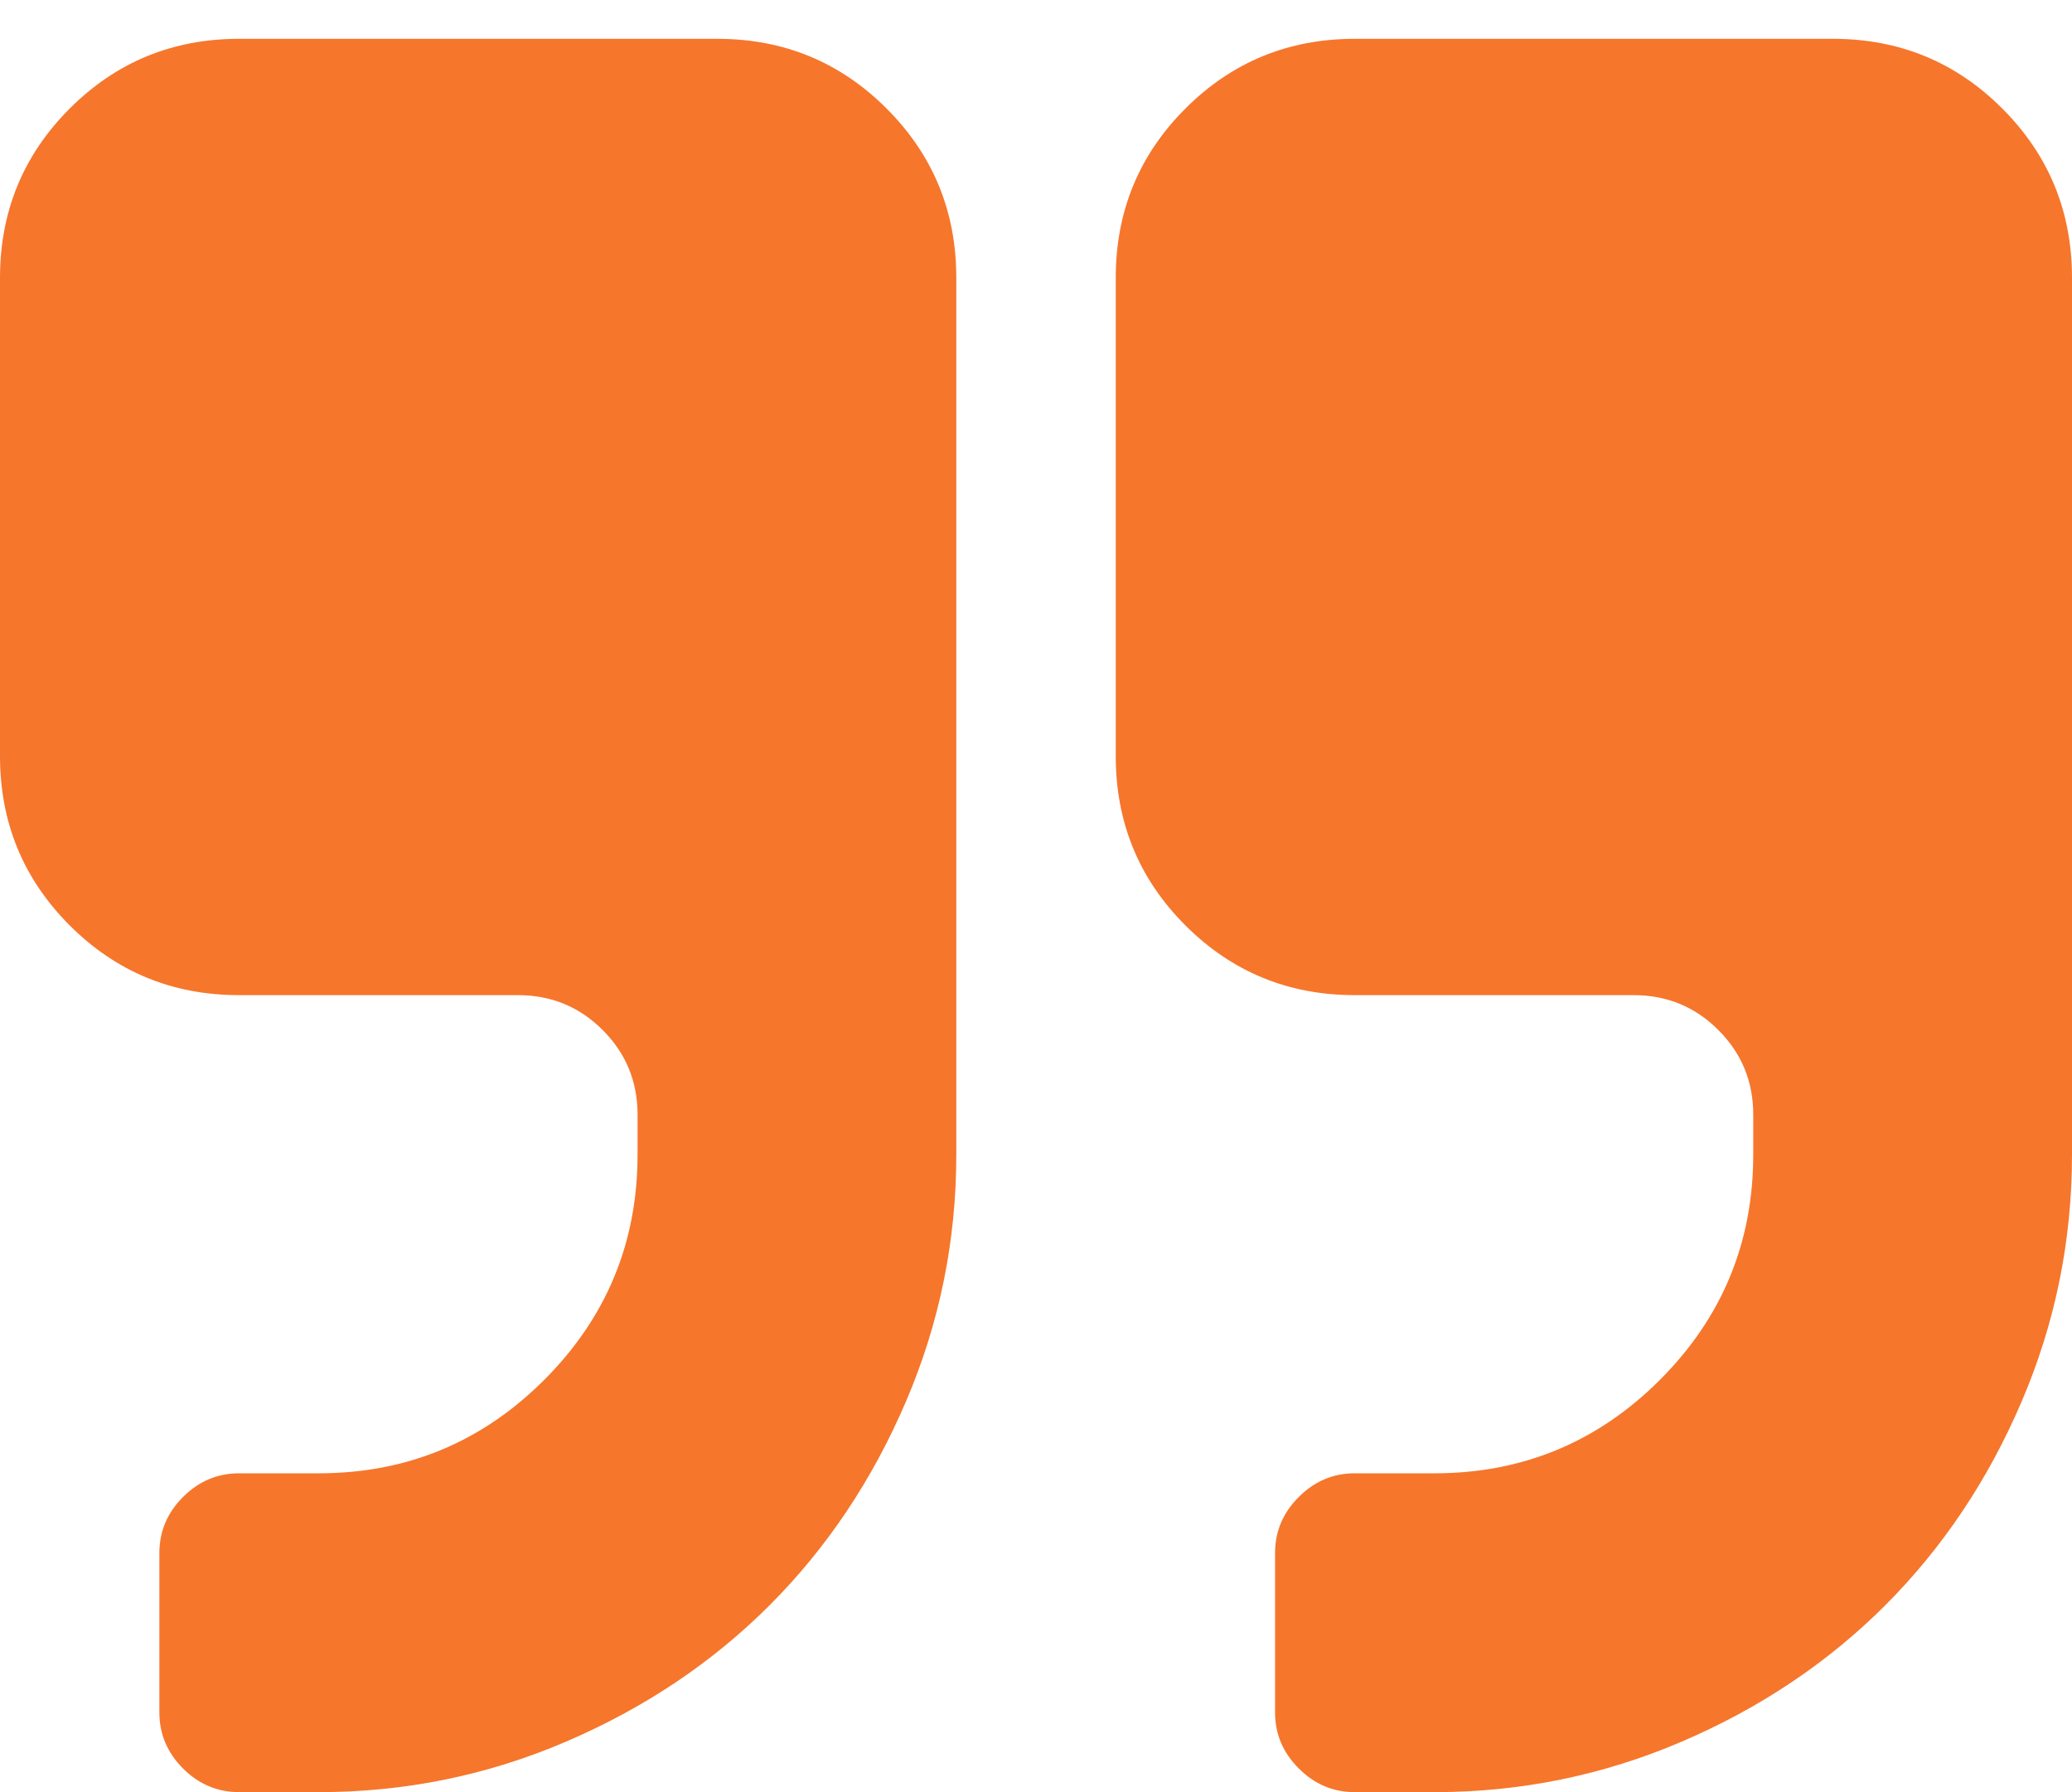 <svg width="37" height="32" viewBox="0 0 37 32" fill="none" xmlns="http://www.w3.org/2000/svg">
<path d="M12.808 0.693H4.269C3.083 0.693 2.075 1.108 1.245 1.938C0.415 2.768 0 3.776 0 4.962V13.5C0 14.686 0.415 15.694 1.245 16.524C2.075 17.354 3.083 17.769 4.269 17.769H9.25C9.843 17.769 10.347 17.977 10.762 18.392C11.177 18.807 11.385 19.311 11.385 19.904V20.615C11.385 22.187 10.829 23.528 9.717 24.64C8.605 25.751 7.264 26.307 5.692 26.307H4.269C3.884 26.307 3.55 26.448 3.268 26.73C2.987 27.011 2.846 27.345 2.846 27.73V30.577C2.846 30.962 2.987 31.296 3.268 31.578C3.55 31.859 3.884 32 4.269 32H5.692C7.234 32 8.705 31.7 10.106 31.099C11.507 30.499 12.719 29.687 13.742 28.664C14.764 27.641 15.576 26.43 16.176 25.029C16.777 23.628 17.077 22.157 17.077 20.615V4.962C17.077 3.776 16.662 2.768 15.832 1.938C15.002 1.108 13.994 0.693 12.808 0.693Z" fill="#F6762C"/>
<path d="M35.755 1.938C34.925 1.108 33.917 0.693 32.731 0.693H24.192C23.006 0.693 21.998 1.108 21.168 1.938C20.338 2.768 19.924 3.776 19.924 4.962V13.5C19.924 14.686 20.338 15.694 21.168 16.524C21.998 17.354 23.006 17.769 24.192 17.769H29.173C29.766 17.769 30.27 17.977 30.685 18.392C31.1 18.807 31.308 19.311 31.308 19.904V20.615C31.308 22.187 30.752 23.528 29.64 24.64C28.528 25.751 27.187 26.307 25.616 26.307H24.192C23.807 26.307 23.473 26.448 23.192 26.73C22.91 27.011 22.769 27.345 22.769 27.73V30.577C22.769 30.962 22.91 31.296 23.192 31.577C23.473 31.859 23.807 32 24.192 32H25.616C27.157 32 28.628 31.699 30.029 31.099C31.43 30.499 32.642 29.687 33.665 28.664C34.687 27.641 35.5 26.43 36.099 25.029C36.7 23.628 37 22.157 37 20.615V4.962C37 3.775 36.585 2.768 35.755 1.938Z" fill="#F6762C"/>
</svg>
